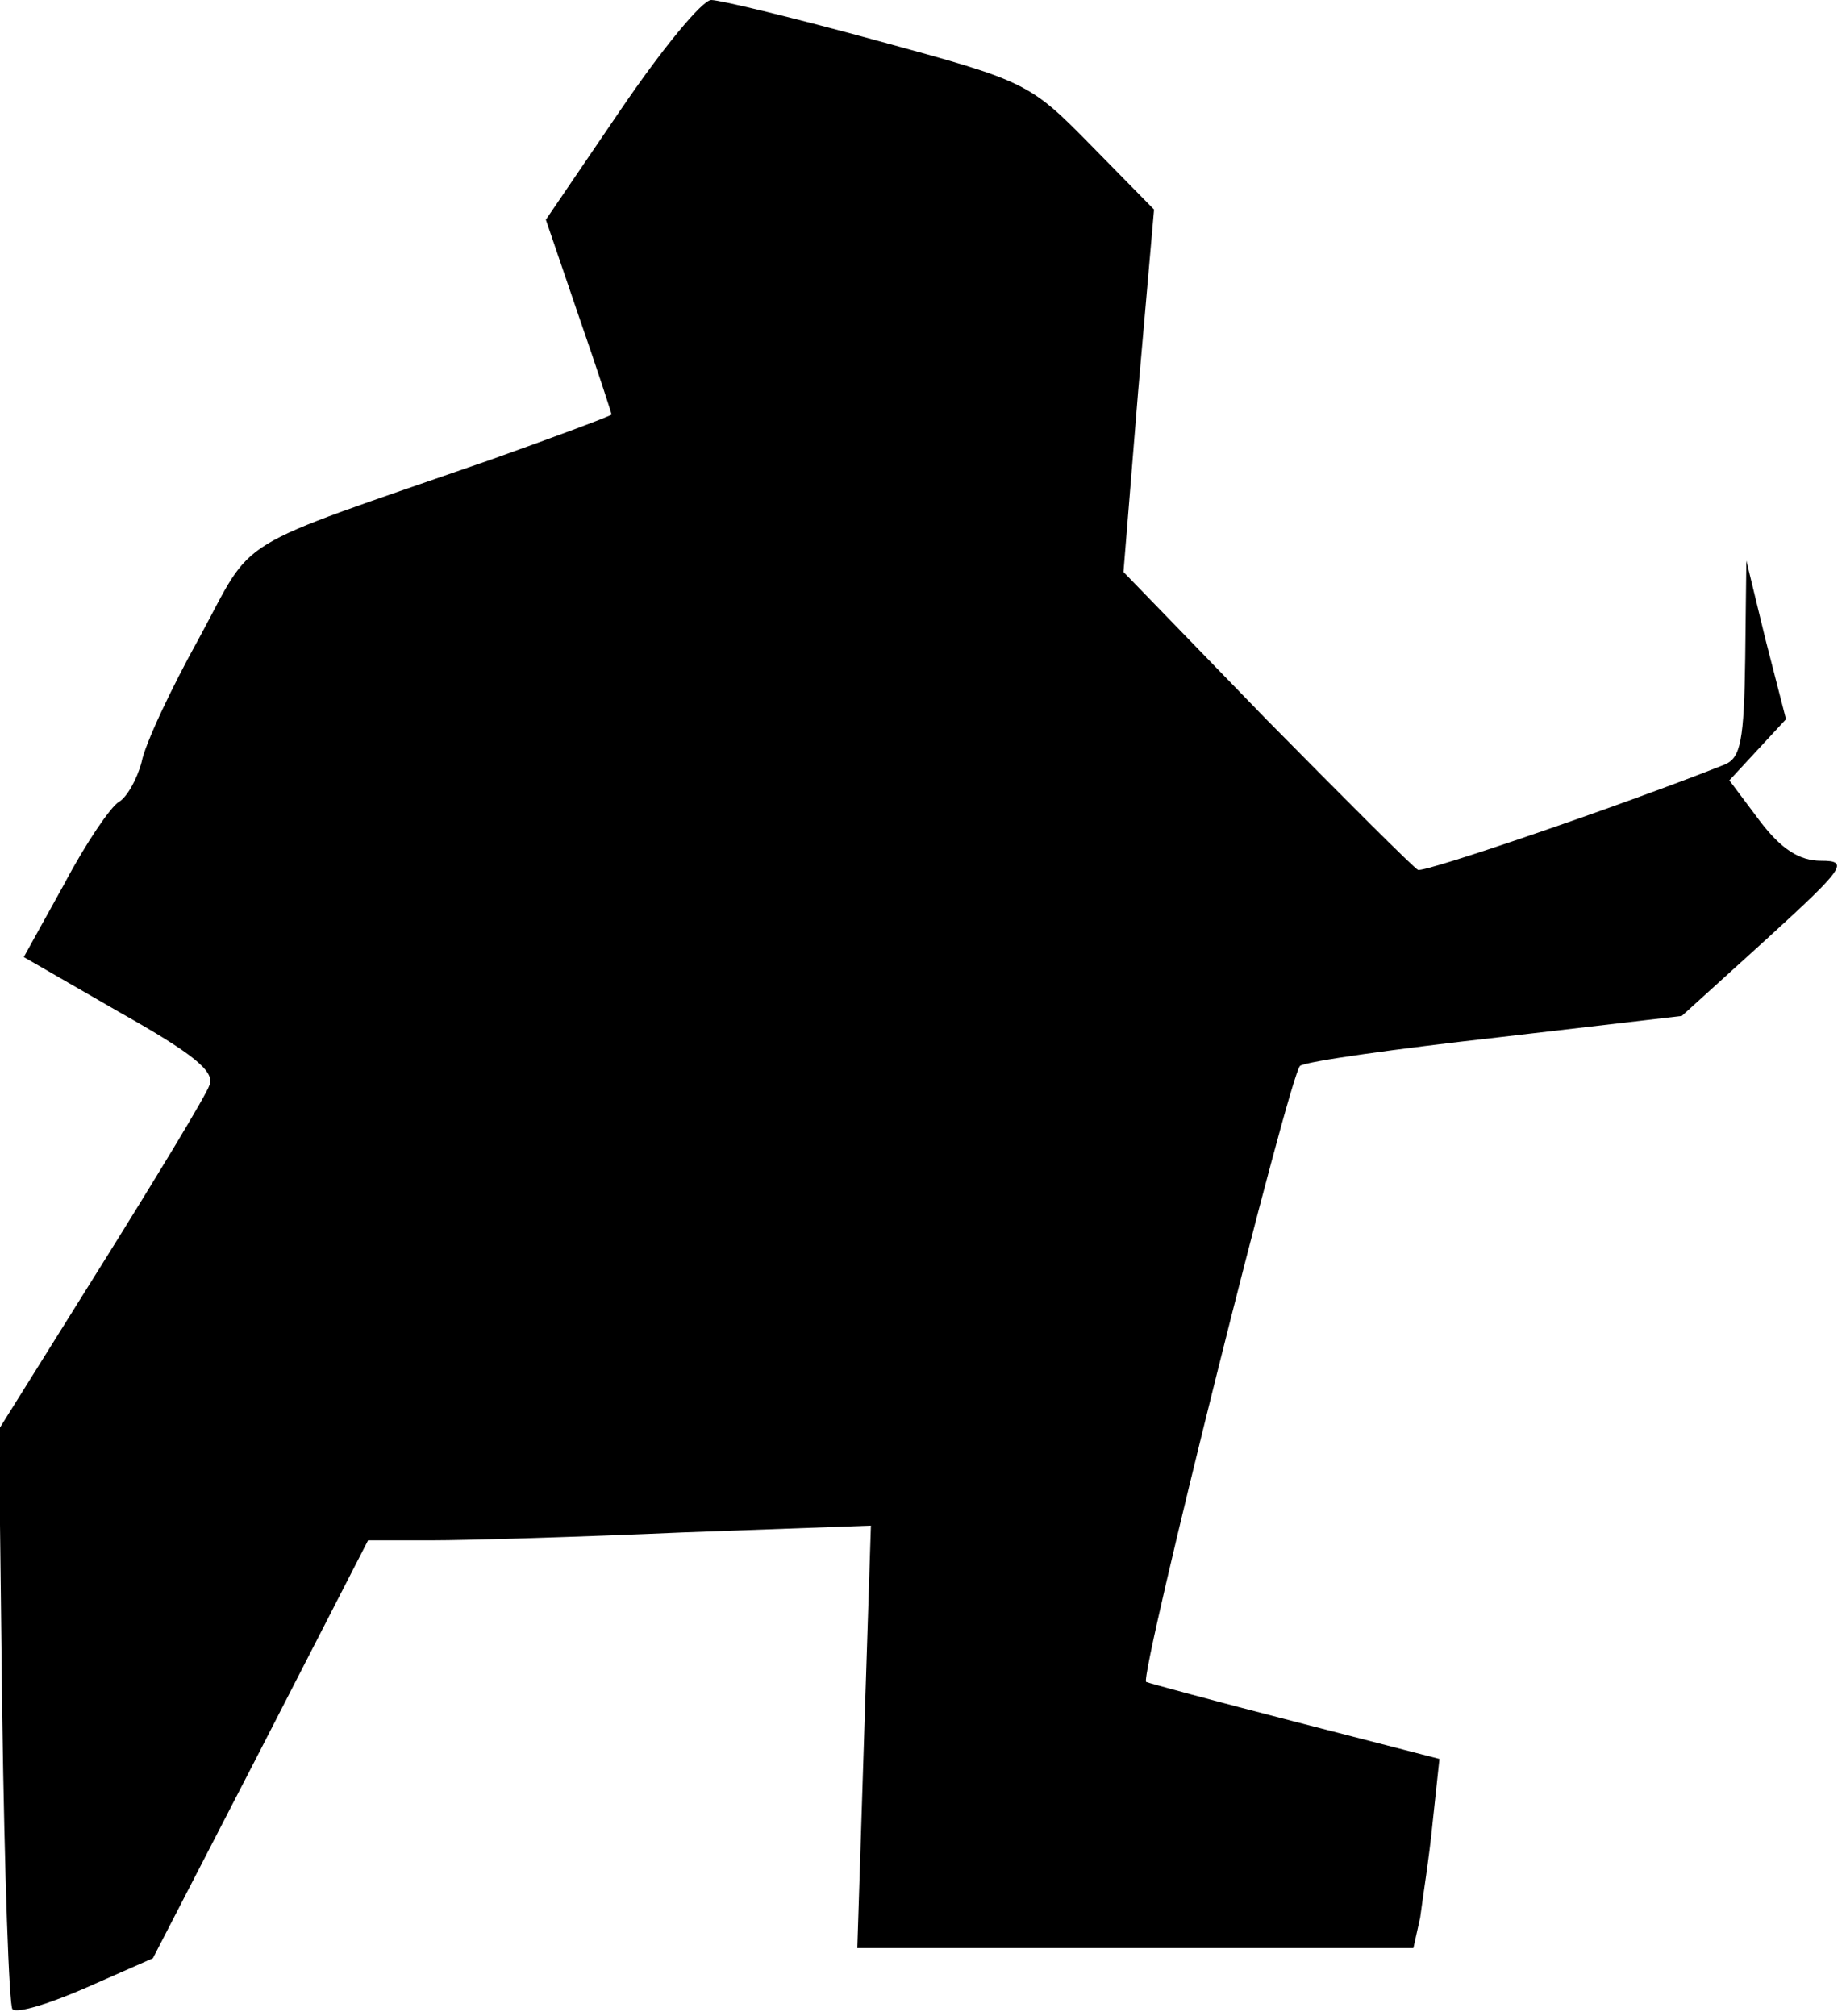 <?xml version="1.0" standalone="no"?>
<!DOCTYPE svg PUBLIC "-//W3C//DTD SVG 20010904//EN"
 "http://www.w3.org/TR/2001/REC-SVG-20010904/DTD/svg10.dtd">
<svg version="1.0" xmlns="http://www.w3.org/2000/svg"
 width="163pt" height="178pt" viewBox="0 0 163 178"
 preserveAspectRatio="xMidYMid meet">
<g transform="translate(0,178) scale(0.1,-0.1)"
fill="#000000" stroke="none">
<path fill="#000000" stroke="none" d="M548 1683 l-66 -97 29 -85 c16 -46 29
-86 29 -87 0 -1 -48 -19 -107 -40 -233 -81 -207 -65 -257 -157 -25 -45 -48
-94 -51 -110 -4 -15 -13 -31 -20 -35 -7 -4 -29 -36 -48 -72 l-36 -65 85 -49
c64 -36 84 -52 79 -64 -3 -9 -46 -80 -96 -160 l-90 -144 3 -253 c2 -139 6
-256 9 -259 4 -4 33 5 65 19 l59 26 95 184 95 185 56 0 c31 0 131 3 222 7
l166 6 -6 -186 -6 -187 246 0 245 0 6 27 c2 16 8 53 11 84 l6 56 -128 33 c-70
18 -129 34 -131 35 -6 5 127 538 136 544 6 4 85 15 174 25 l163 19 75 68 c69
63 73 69 48 69 -19 0 -35 10 -54 35 l-27 36 25 27 25 27 -18 70 -17 70 -1 -86
c-1 -73 -4 -88 -18 -94 -88 -35 -266 -96 -271 -93 -4 2 -64 62 -134 133 l-126
130 13 160 14 160 -55 56 c-55 56 -57 57 -189 93 -73 20 -139 36 -147 36 -8 0
-44 -44 -80 -97z"/>
</g>
</svg>
